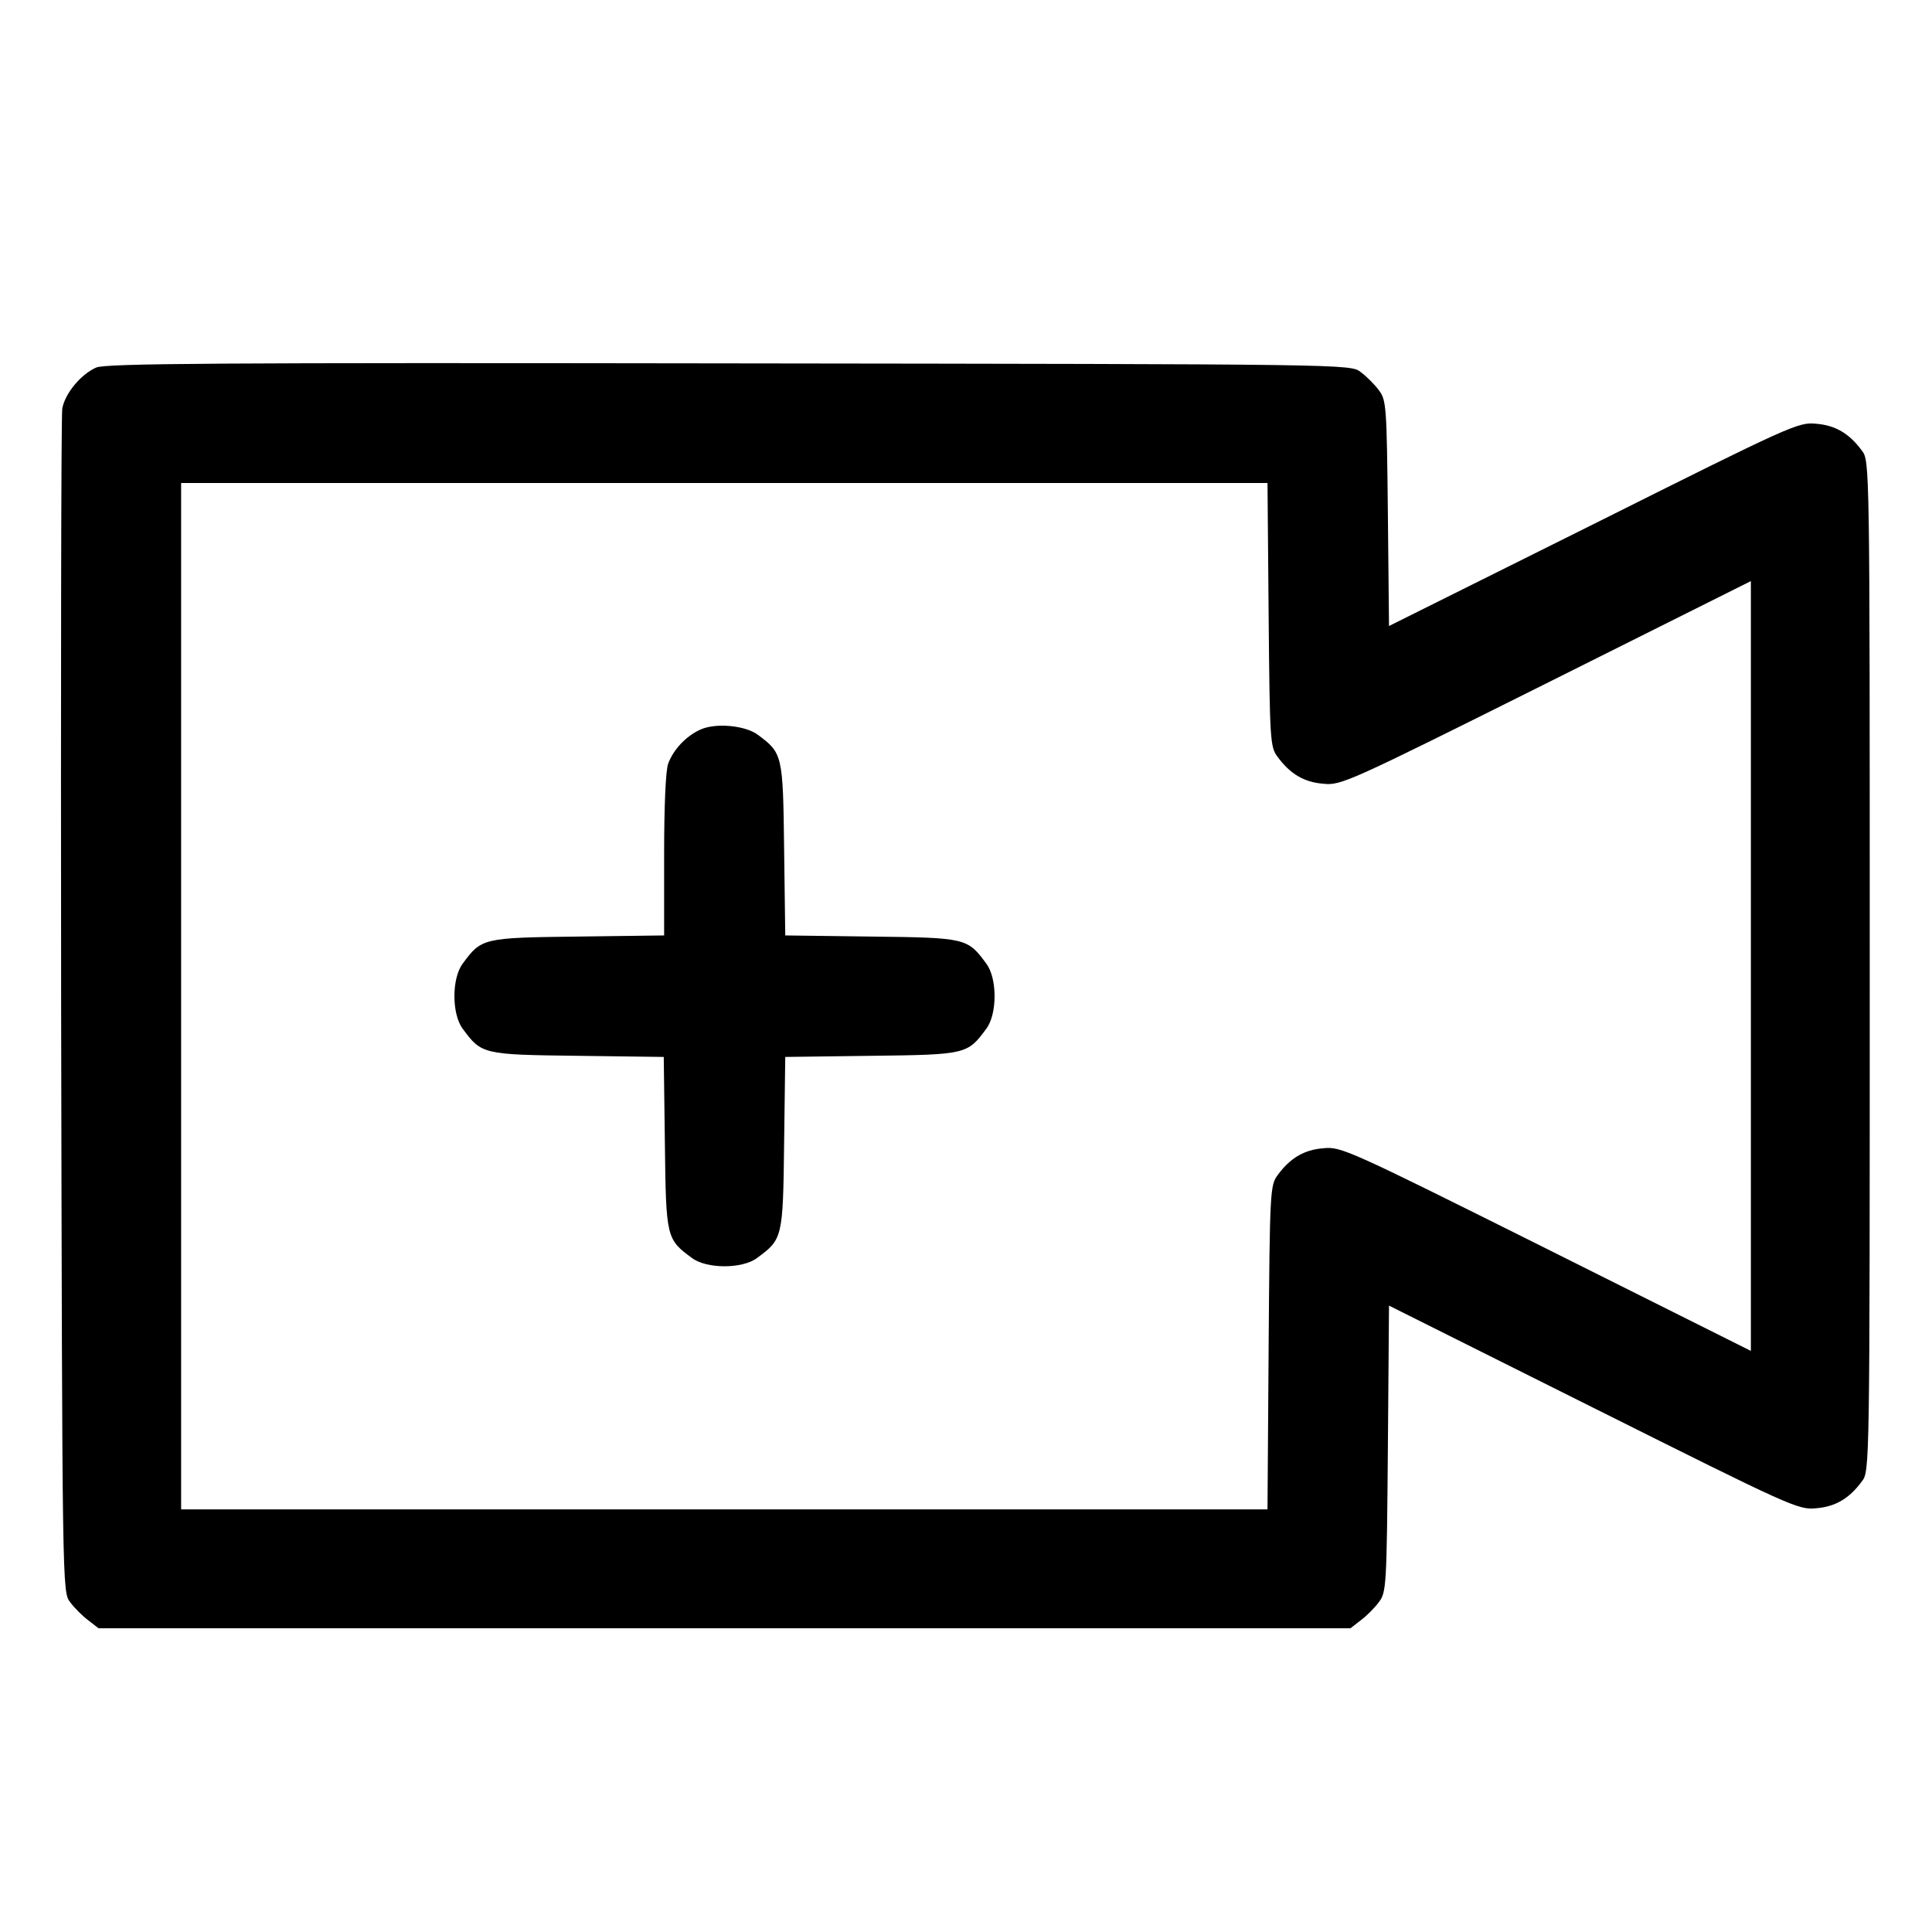 <?xml version="1.0" standalone="no"?>
<!DOCTYPE svg PUBLIC "-//W3C//DTD SVG 20010904//EN"
 "http://www.w3.org/TR/2001/REC-SVG-20010904/DTD/svg10.dtd">
<svg version="1.0" xmlns="http://www.w3.org/2000/svg"
 width="512pt" height="512pt" viewBox="0 0 512 512"
 preserveAspectRatio="xMidYMid meet">

<g transform="translate(0,512) scale(0.1,-0.1)"
fill="#000000" stroke="none">
<path d="M255 4146 c-41 -18 -83 -69 -90 -109 -3 -18 -4 -730 -3 -1584 3
-1549 3 -1552 24 -1579 11 -15 33 -37 48 -48 l27 -21 1659 0 1659 0 27 21 c15
11 37 33 48 48 20 26 21 42 24 406 l3 380 542 -271 c524 -262 543 -271 590
-266 51 4 88 26 121 71 21 27 21 30 21 1366 0 1336 0 1339 -21 1366 -33 45
-70 67 -121 71 -47 5 -66 -4 -590 -266 l-542 -270 -3 299 c-3 284 -4 300 -24
326 -11 15 -33 37 -48 48 -27 21 -28 21 -1674 23 -1354 2 -1652 0 -1677 -11z
m3107 -655 c3 -335 4 -351 24 -377 33 -45 70 -67 121 -71 47 -5 66 4 591 266
l542 271 0 -1020 0 -1020 -542 271 c-525 262 -544 271 -591 266 -51 -4 -88
-26 -121 -71 -20 -27 -21 -41 -24 -457 l-3 -429 -1439 0 -1440 0 0 1360 0
1360 1440 0 1439 0 3 -349z"/>
<path d="M1855 3186 c-37 -17 -70 -52 -84 -89 -7 -17 -11 -115 -11 -242 l0
-214 -229 -3 c-252 -3 -255 -4 -305 -72 -29 -39 -29 -133 0 -172 50 -68 53
-69 304 -72 l229 -3 3 -229 c3 -251 4 -254 72 -304 39 -29 133 -29 172 0 68
50 69 53 72 304 l3 229 229 3 c251 3 254 4 304 72 29 39 29 133 0 172 -50 68
-53 69 -304 72 l-229 3 -3 229 c-3 250 -4 254 -70 303 -34 25 -113 32 -153 13z"/>
</g>
</svg>

